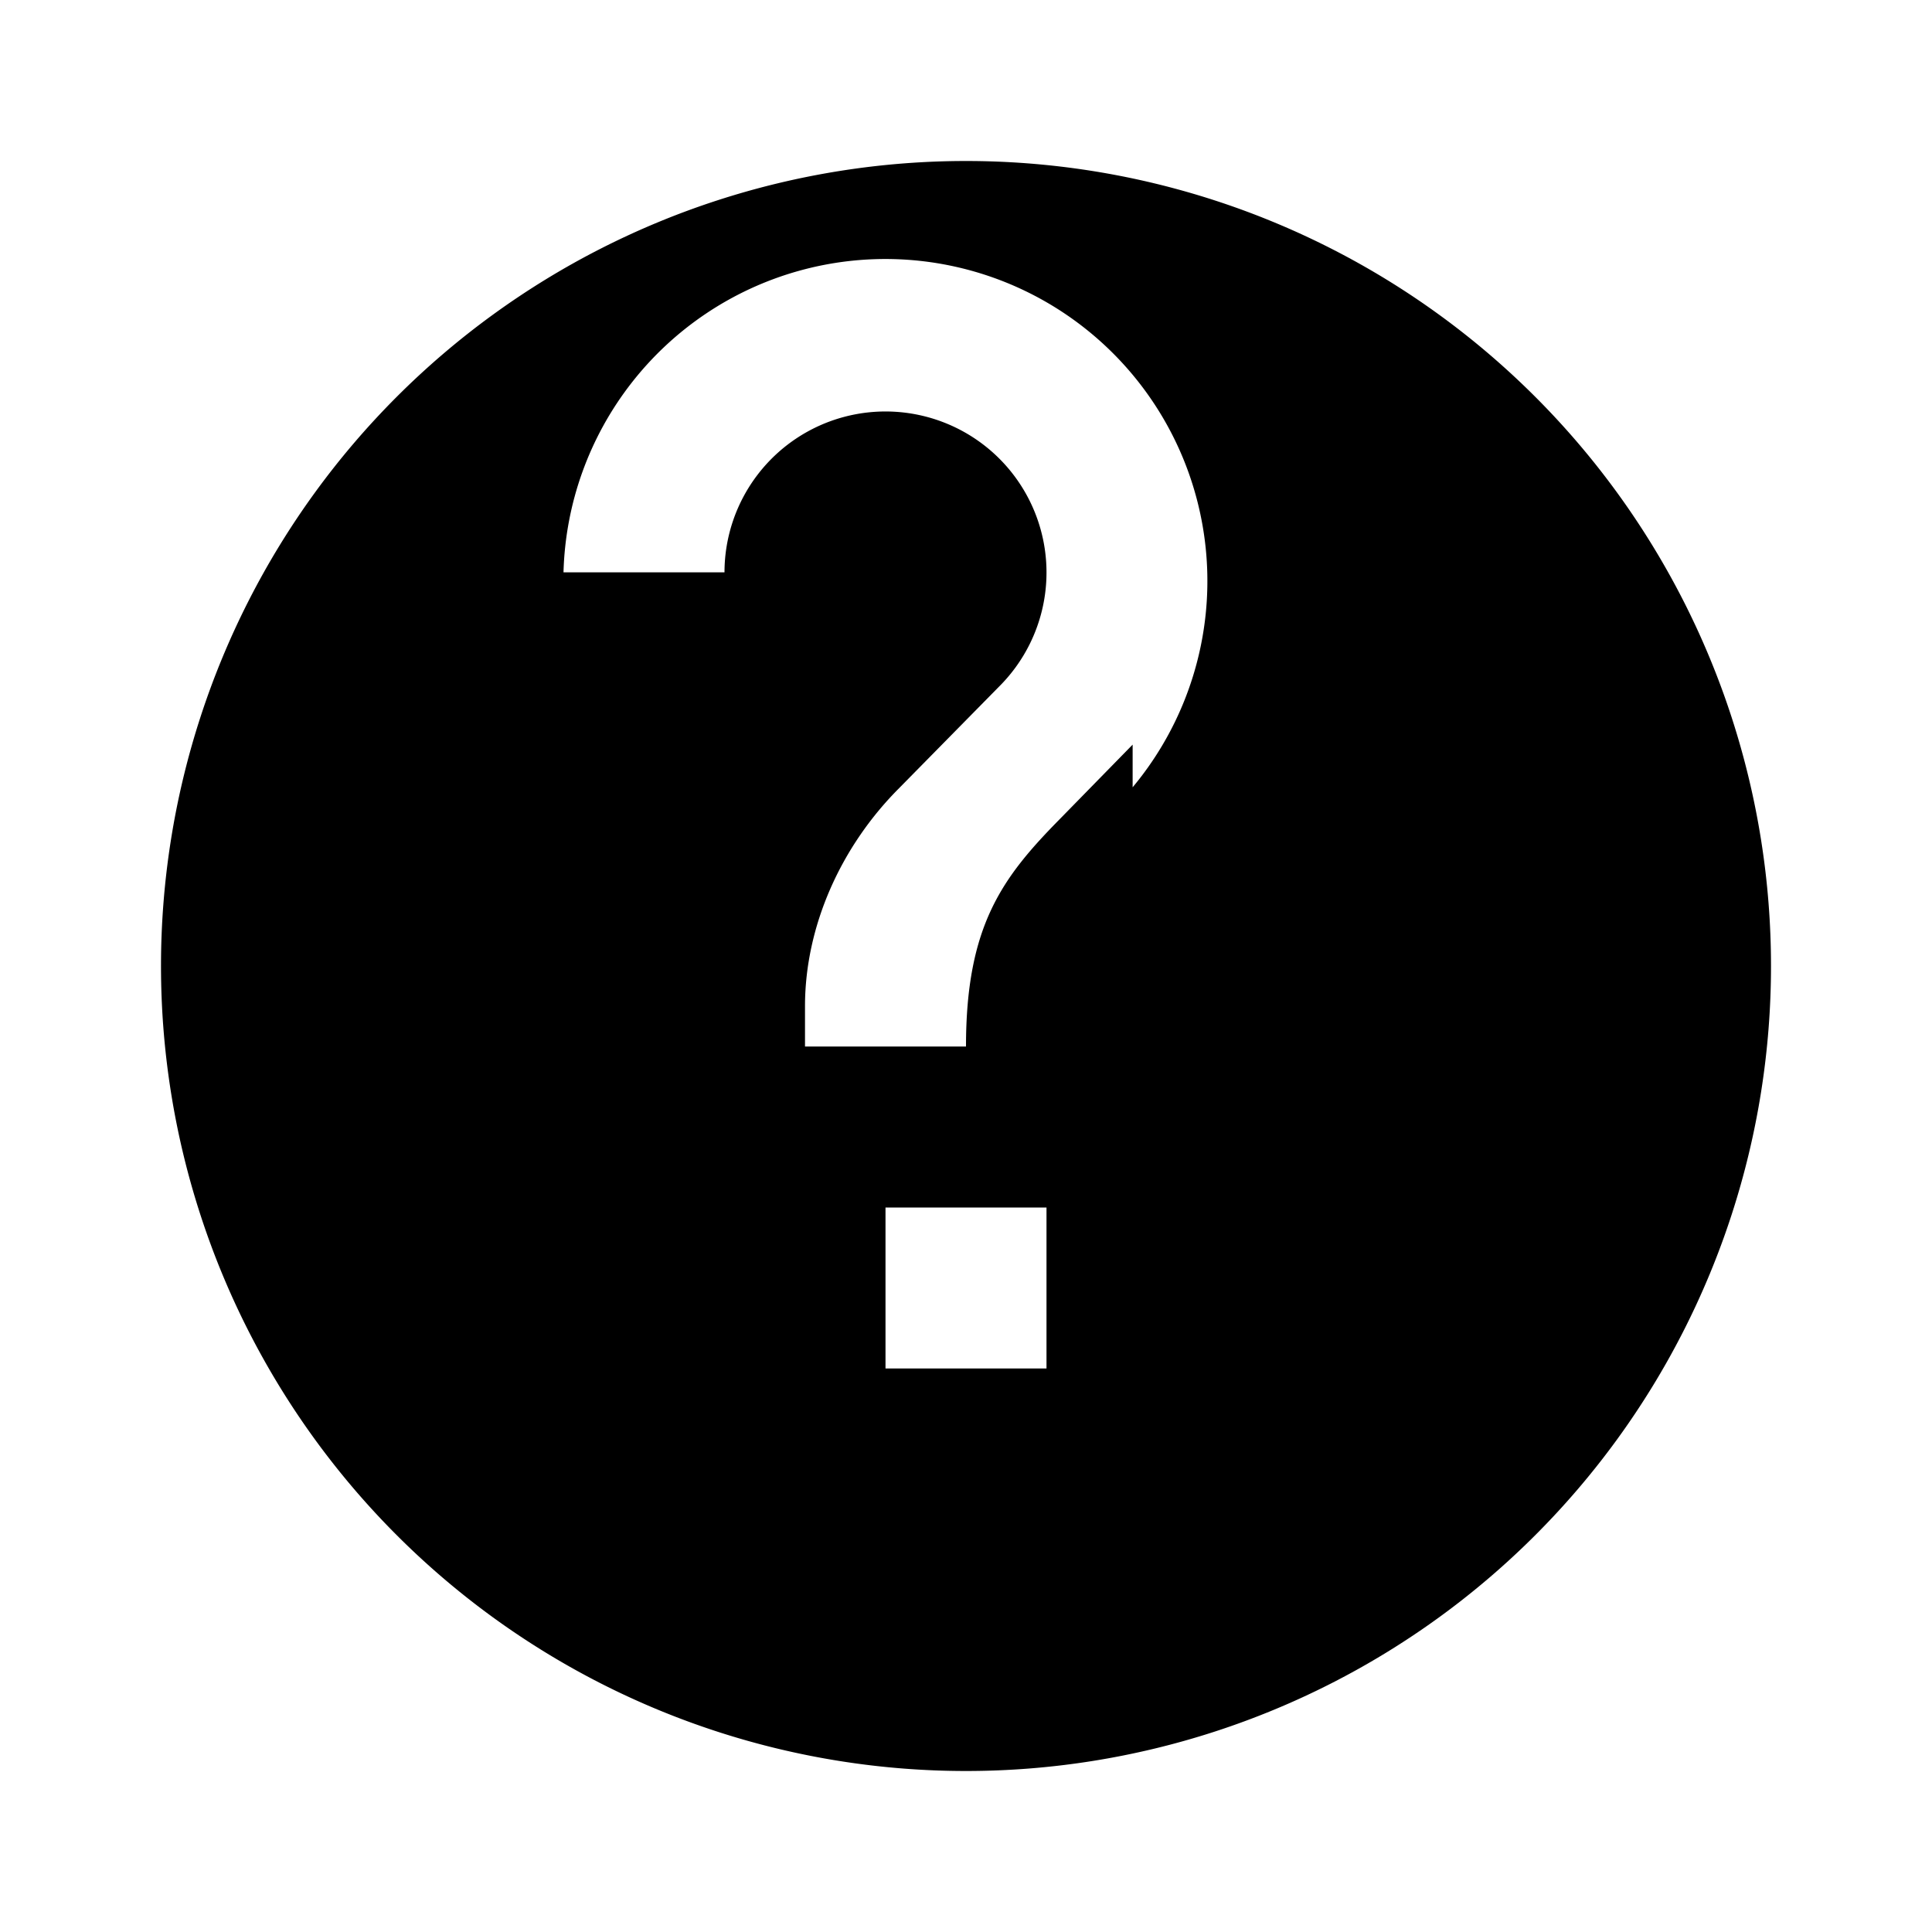<svg xmlns="http://www.w3.org/2000/svg" viewBox="0 0 24 24" fill="currentColor"><path d="M12 2a10 10 0 1 0 0 20 10 10 0 0 0 0-20zm1 15h-2v-2h2v2zm1.07-7.75-.9.92C12.45 10.9 12 11.5 12 13h-2v-.5c0-1 .45-1.99 1.17-2.71l1.24-1.26a2 2 0 1 0-3.41-1.42H7a4 4 0 1 1 7.07 2.67z"/></svg>
